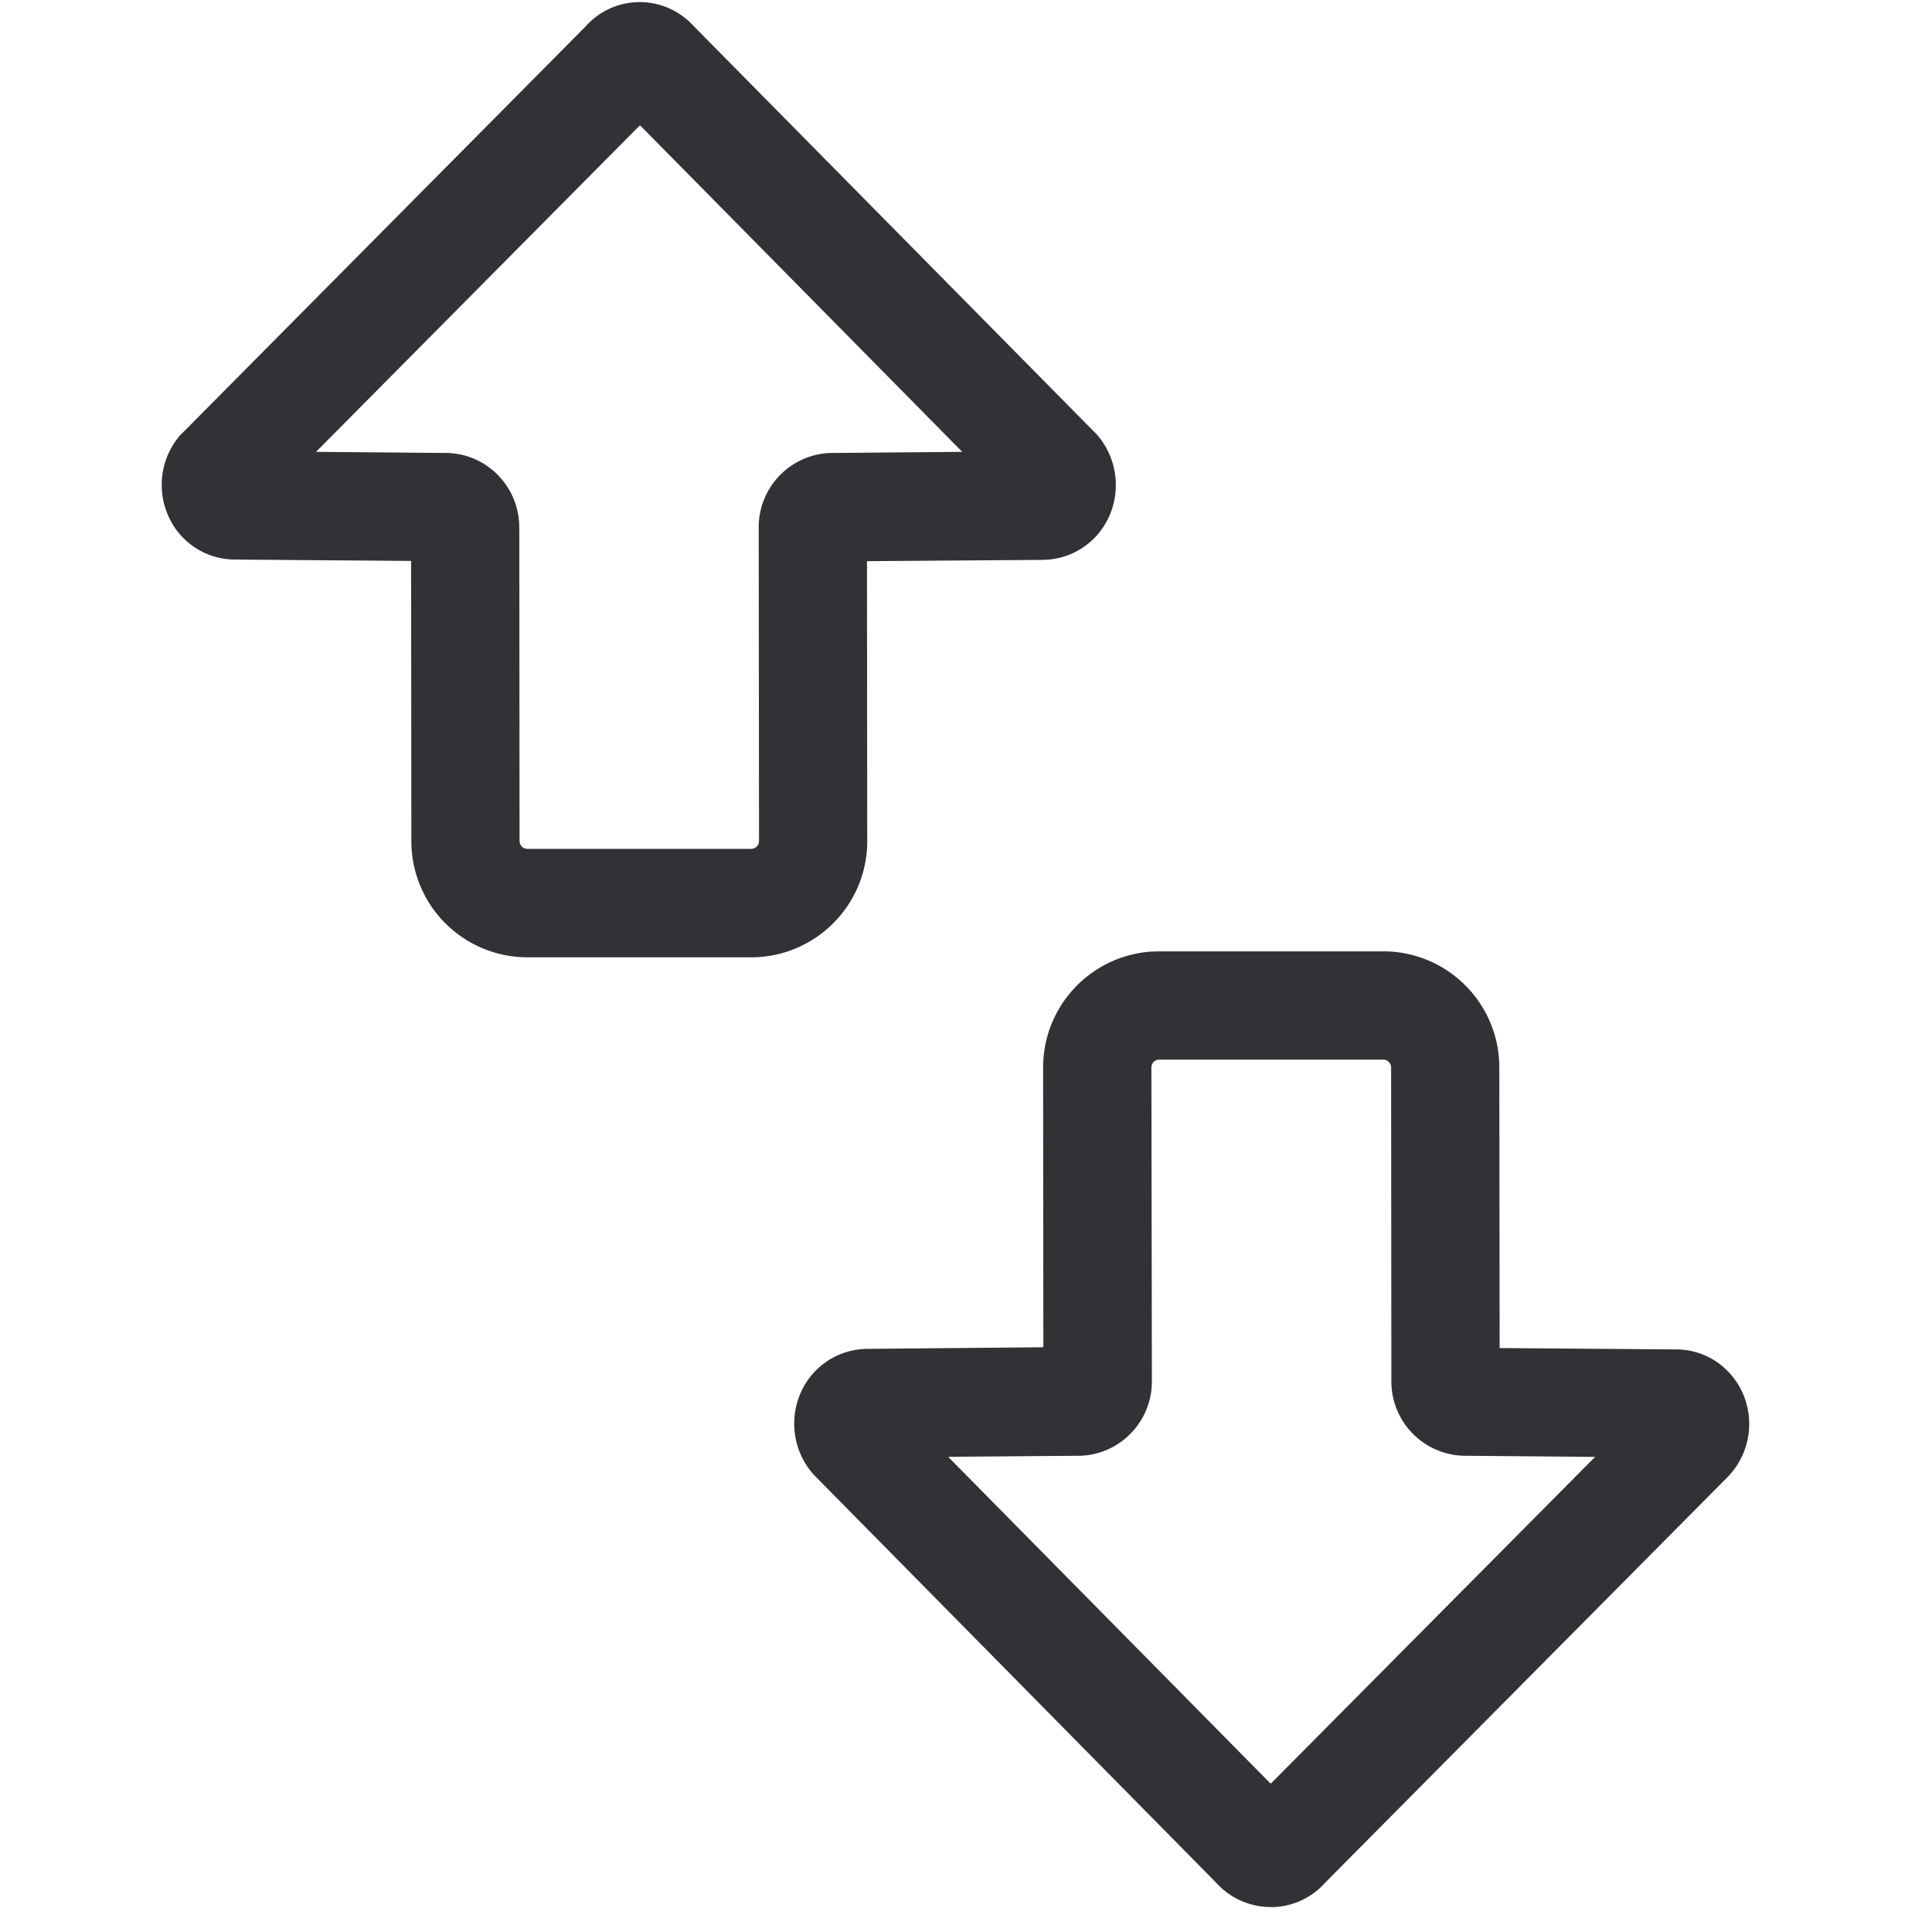 <svg width="24" height="24" viewBox="0 0 24 24" xmlns="http://www.w3.org/2000/svg"><path d="M15.785 23.69a.912.912 0 01-.68-.305l-4.987-5.056c-.017-.016-.03-.033-.044-.05a.952.952 0 01-.118-.998.91.91 0 01.817-.525l2.188-.02-.003-3.475c0-.797.645-1.443 1.442-1.443h2.783c.797 0 1.442.646 1.442 1.443l.004 3.485 2.191.017c.353 0 .666.202.82.524a.946.946 0 01-.164 1.046l-5.012 5.052a.903.903 0 01-.68.306zm-4.007-5.593l4.007 4.061 4.03-4.06-1.62-.014h-.013a.923.923 0 01-.898-.934l-.003-3.89a.098.098 0 00-.098-.097H14.4a.098.098 0 00-.097.098l.006 3.889c.007.5-.39.92-.894.934h-.013l-1.624.013zm-2.447-6.205h-2.78A1.442 1.442 0 015.11 10.45l-.003-3.482-2.188-.017a.905.905 0 01-.82-.524.946.946 0 01.12-.998c.014-.017.027-.034.044-.047L7.271.332a.9.9 0 011.237-.11c.043.033.08.07.117.11l4.985 5.05c.017.016.03.033.044.05a.952.952 0 01.117.998.91.91 0 01-.816.525l-2.185.016.003 3.48c0 .793-.645 1.441-1.442 1.441zm-2.88-5.33l.003 3.885c0 .054.043.098.097.098h2.78a.098.098 0 00.098-.098l-.004-3.886a.922.922 0 01.894-.934h.014l1.62-.014L7.95 1.556 3.926 5.613l1.617.014h.013c.505.013.901.434.894.934z" fill="#313235" fill-rule="nonzero"/></svg>